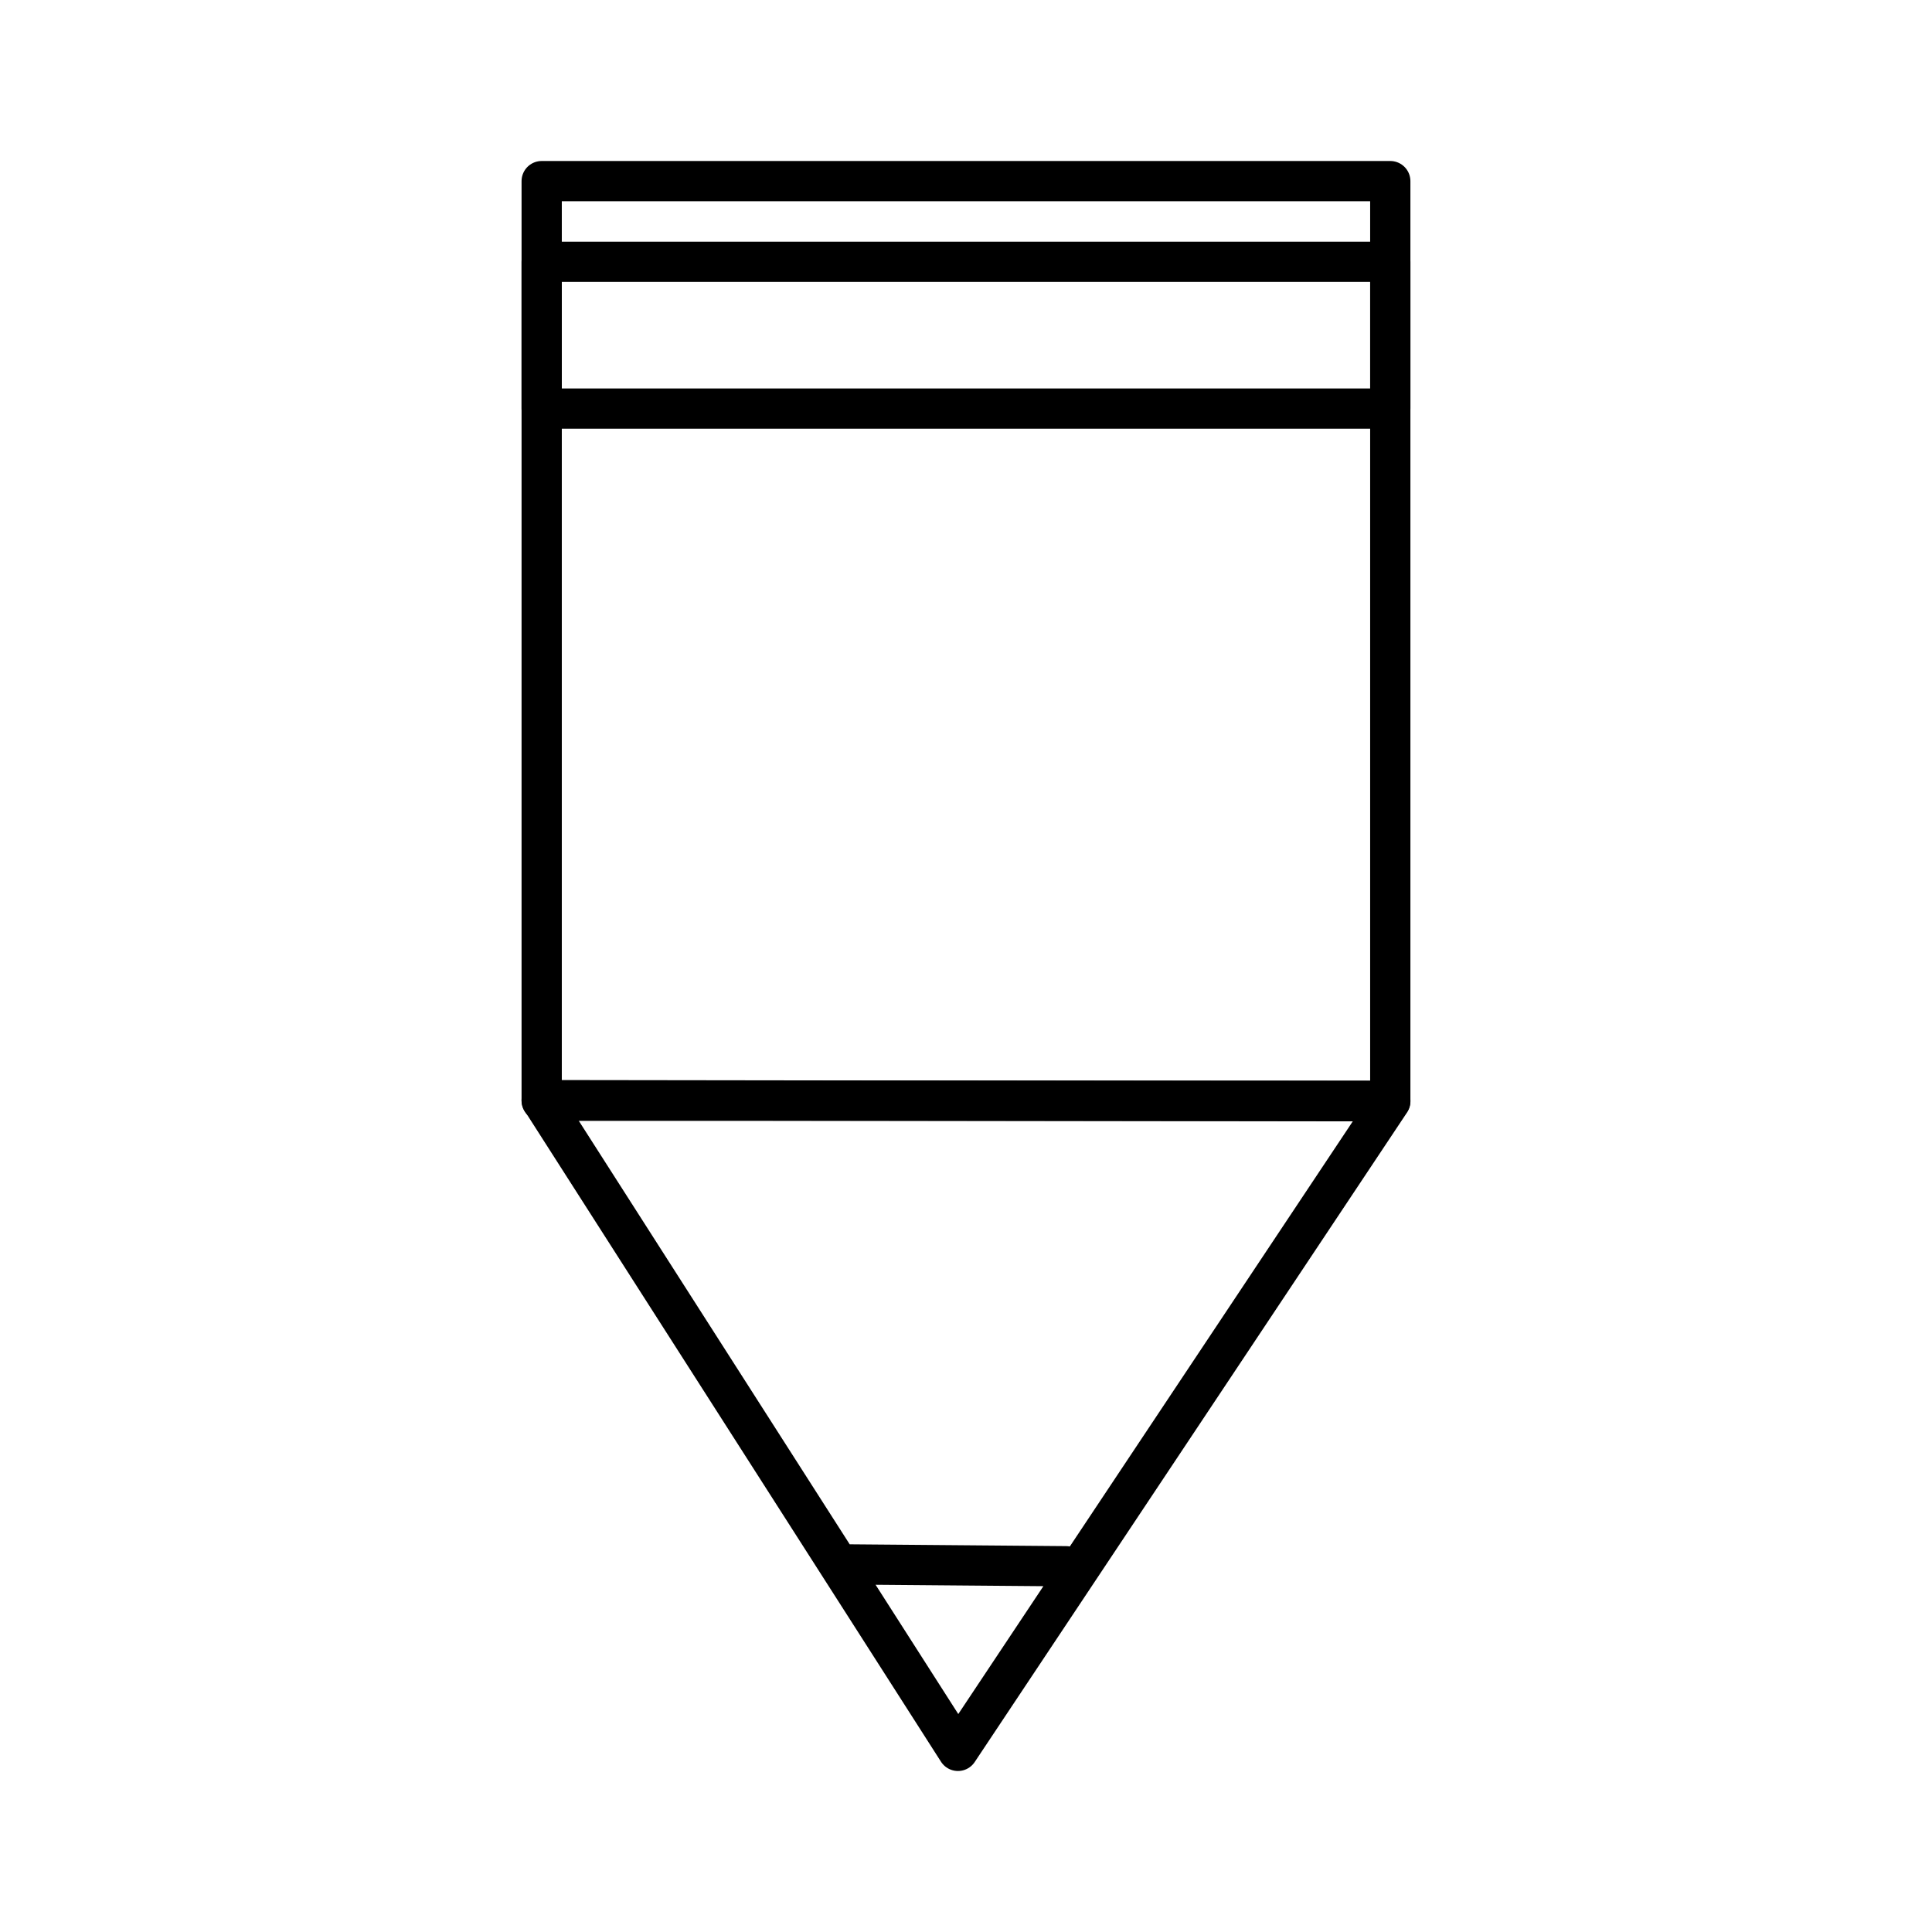 <svg xmlns="http://www.w3.org/2000/svg" xmlns:xlink="http://www.w3.org/1999/xlink" width="48" height="48" viewBox="0 0 48 48"><g fill="none" stroke="currentColor" stroke-linecap="round" stroke-linejoin="round"><path d="M13.458 4.5h21.083v22.847H13.458z"/><path d="M13.458 6.504h21.083v3.647H13.458zm0 20.829L23.8 43.5l10.742-16.139zm7.673 11.535l5.357.045"/></g></svg>